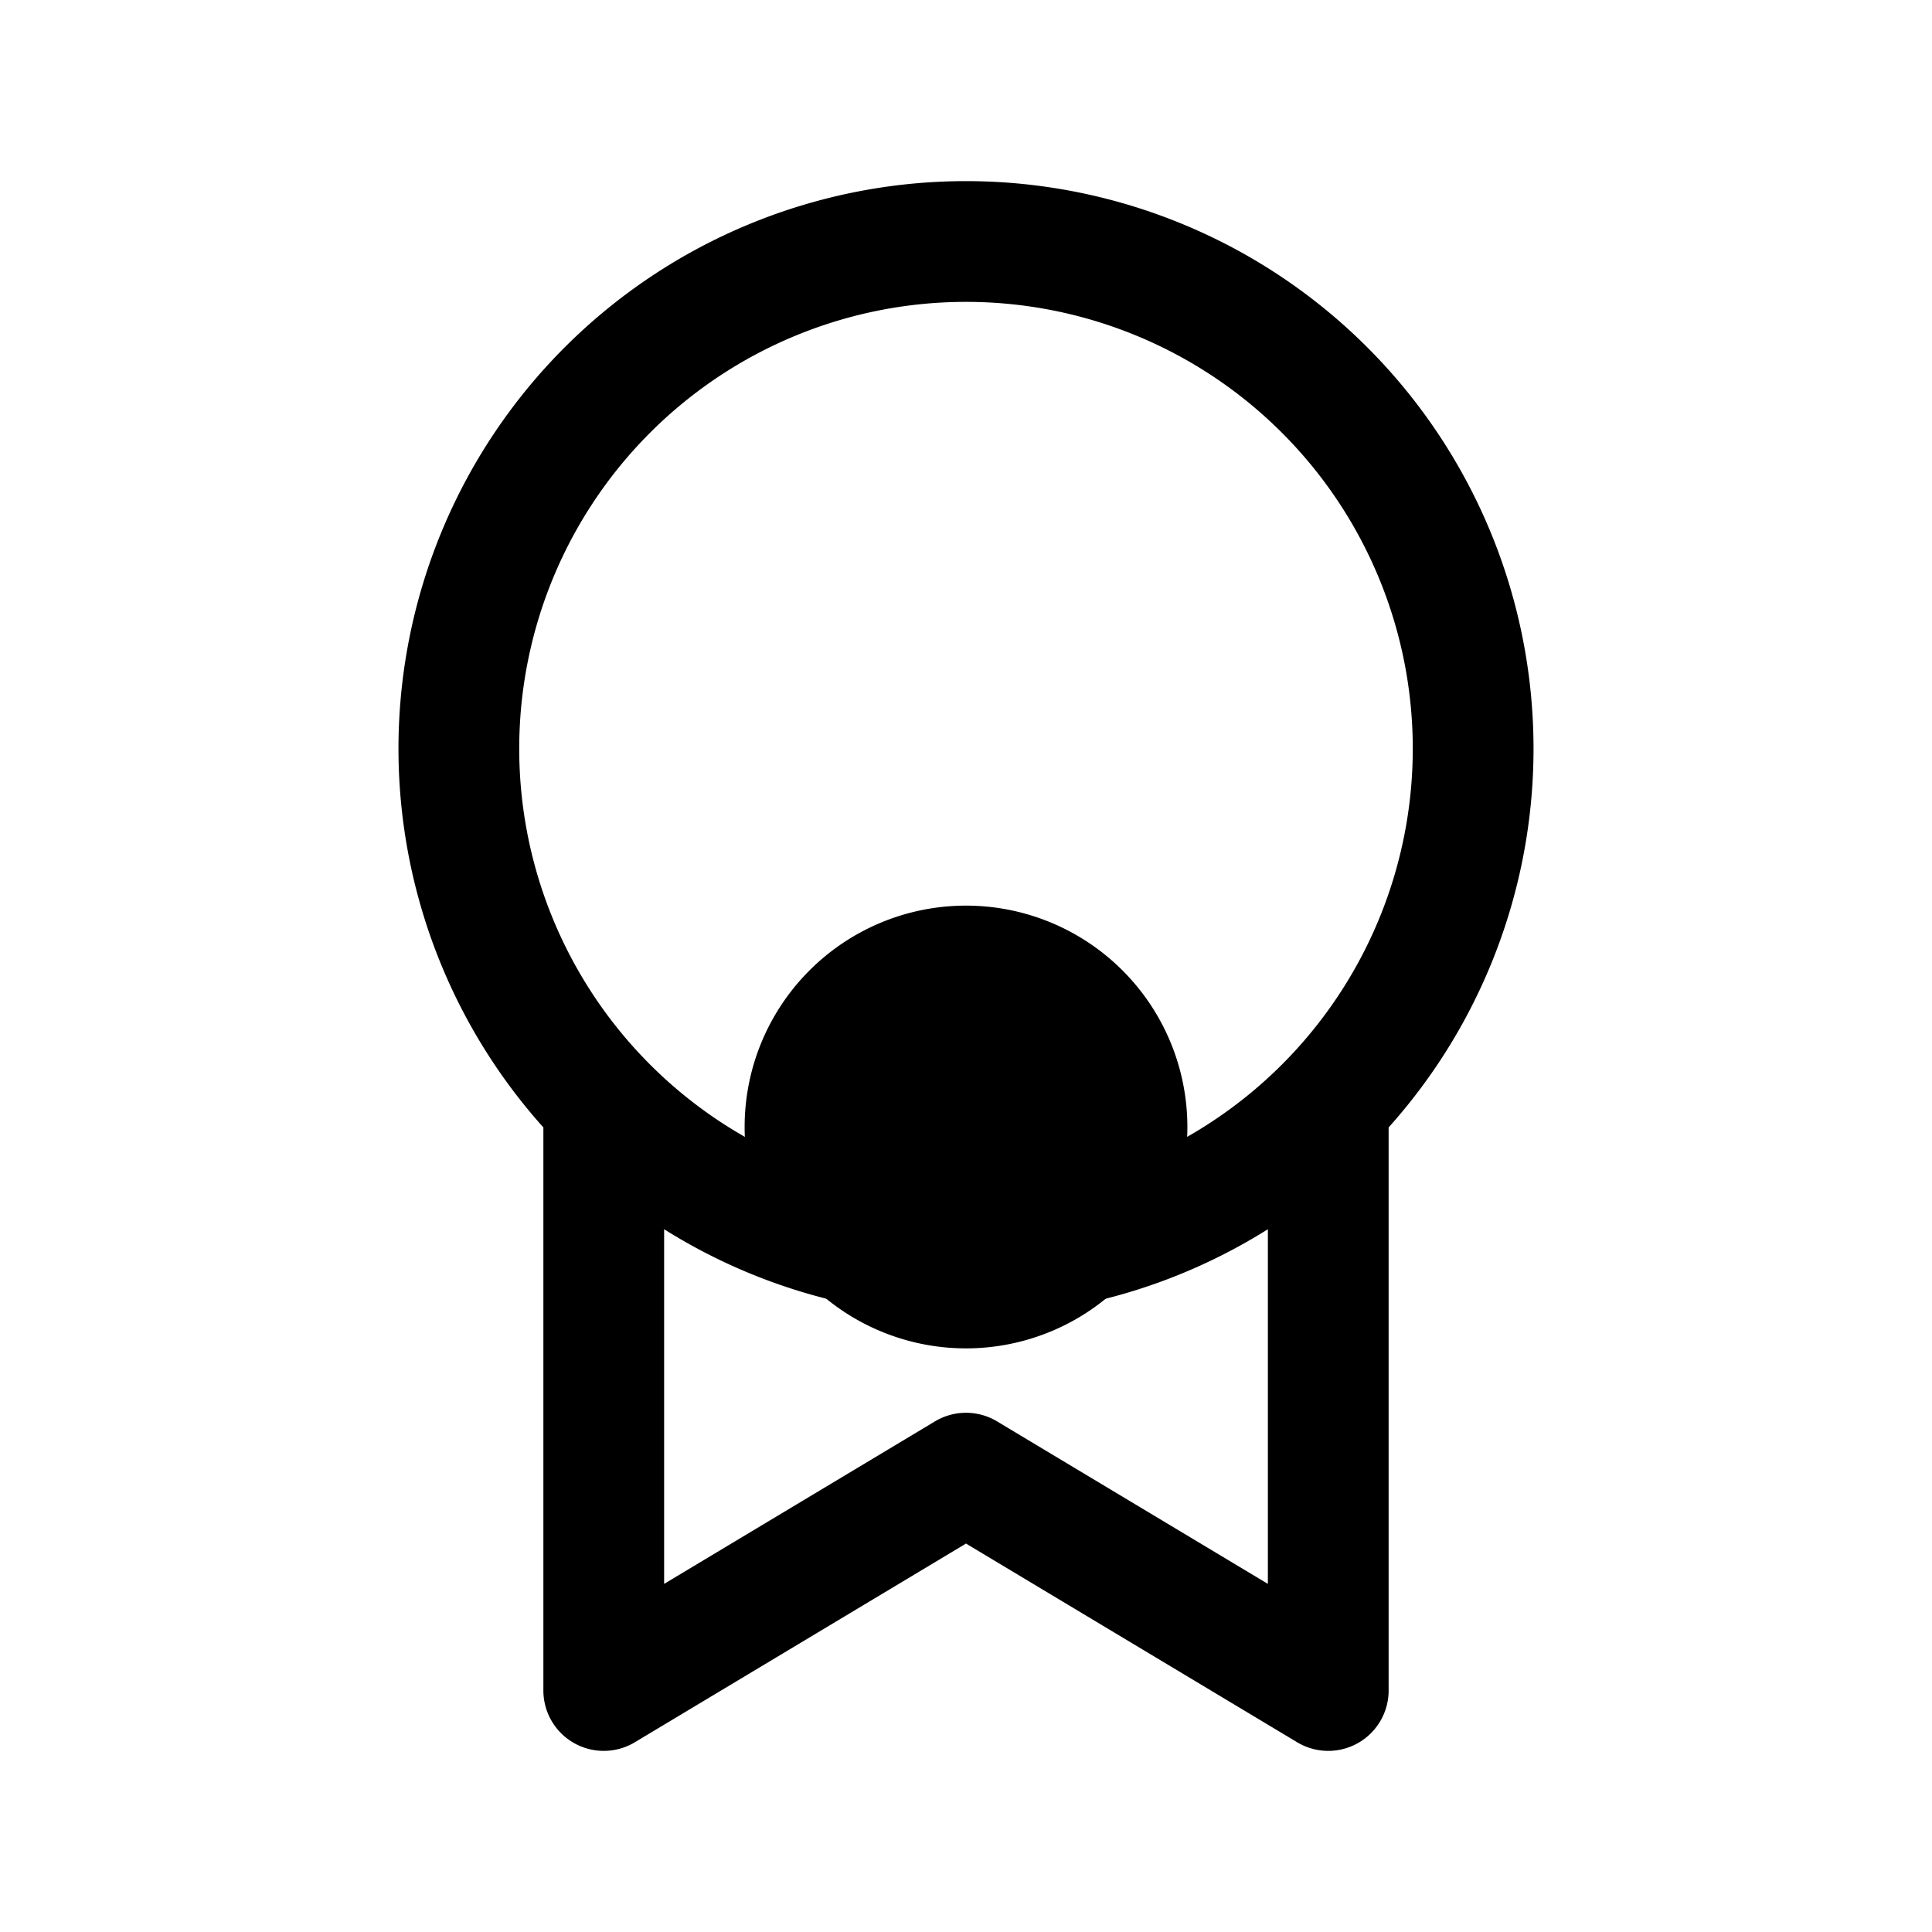 <svg xmlns="http://www.w3.org/2000/svg" fill="none" viewBox="0 0 24 24" stroke-width="1.5" stroke="currentColor" aria-hidden="true" data-slot="icon">
  <path fill="color(display-p3 .769 .894 .337)" d="M14 14a2 2 0 1 1-4 0 2 2 0 0 1 4 0"/>
  <path stroke-linejoin="round" d="M7.5 13.8V21l4.5-2.7 4.5 2.7v-7.2m1.8-4.5a6.3 6.3 0 1 1-12.6 0 6.3 6.3 0 0 1 12.6 0Z"/>
</svg>
